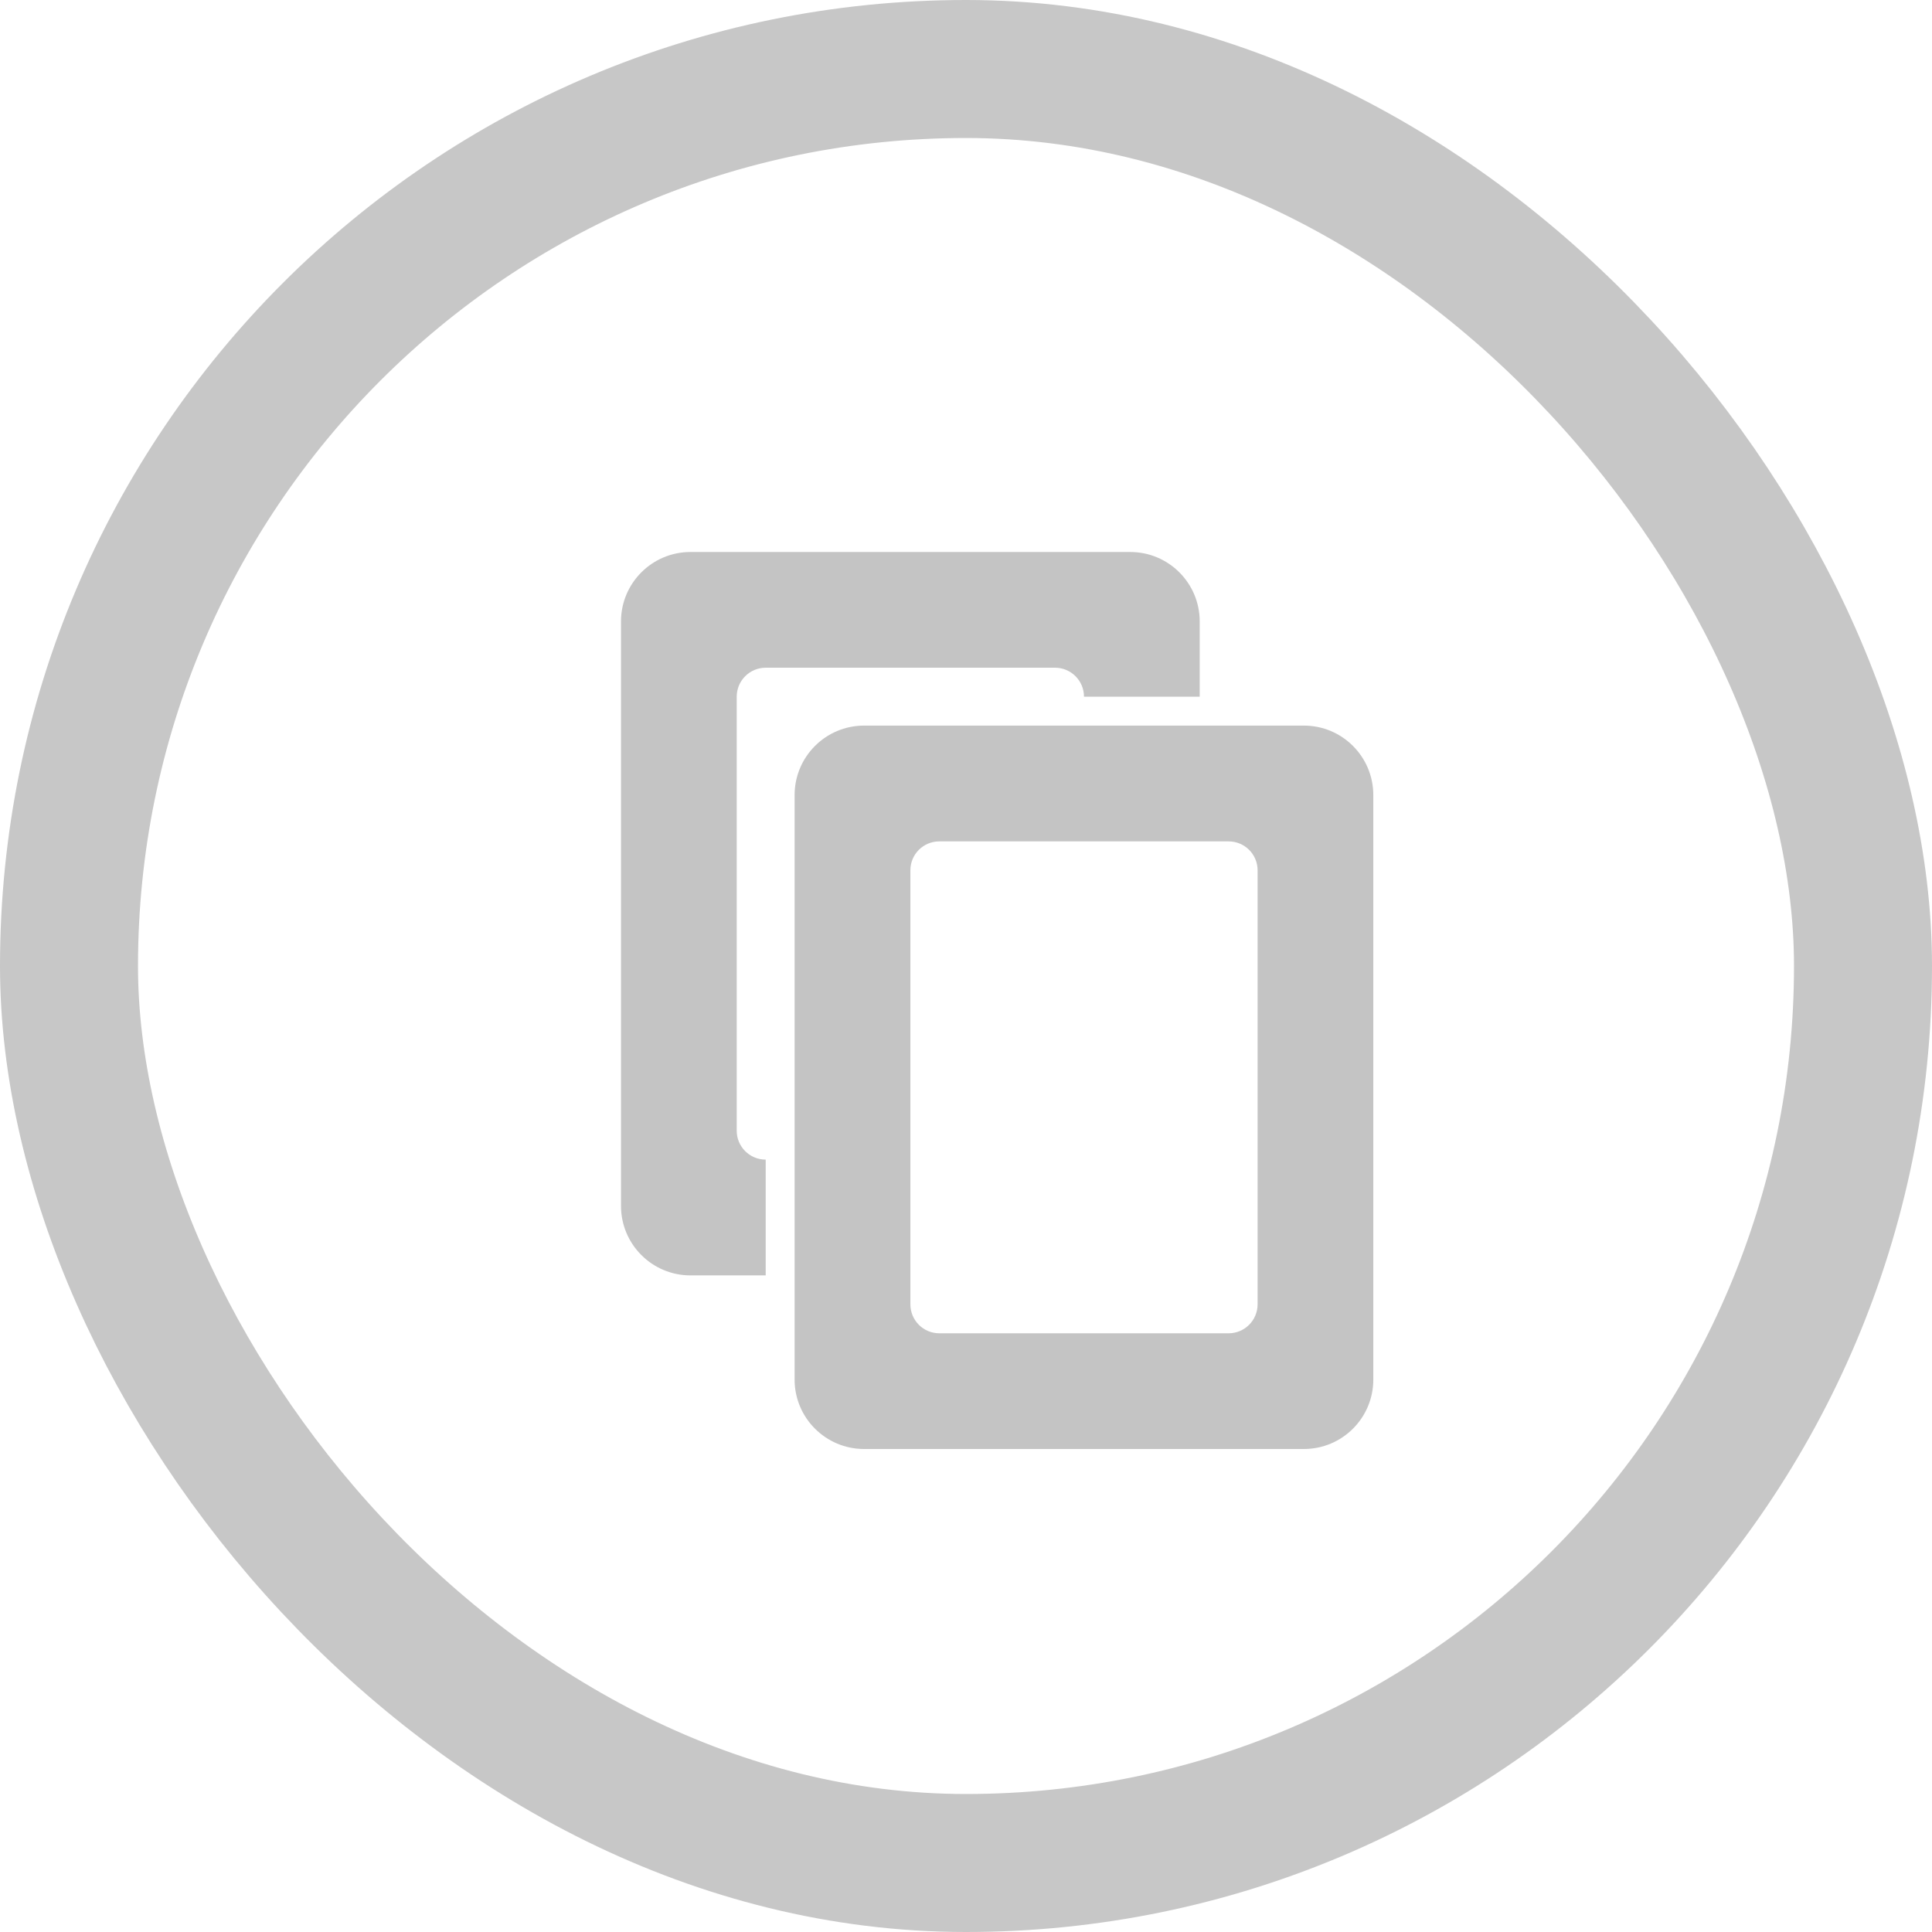 <svg width="28" height="28" viewBox="0 0 28 28" fill="none" xmlns="http://www.w3.org/2000/svg">
<rect x="1" y="1" width="26" height="26" rx="13" stroke="#C7C7C7" stroke-width="2"/>
<path fill-rule="evenodd" clip-rule="evenodd" d="M10.007 8C9.451 8 9 8.451 9 9.006V17.477C9 18.033 9.451 18.484 10.007 18.484H11.097L11.097 16.806C10.865 16.806 10.677 16.619 10.677 16.387V10.097C10.677 9.865 10.865 9.677 11.097 9.677H15.29C15.522 9.677 15.71 9.865 15.71 10.097H17.387V9.006C17.387 8.451 16.936 8 16.381 8H10.007ZM11.516 11.523C11.516 10.967 11.967 10.516 12.523 10.516H18.897C19.453 10.516 19.903 10.967 19.903 11.523V19.994C19.903 20.549 19.453 21 18.897 21H12.523C11.967 21 11.516 20.549 11.516 19.994V11.523ZM13.194 12.613C13.194 12.381 13.381 12.194 13.613 12.194H17.806C18.038 12.194 18.226 12.381 18.226 12.613V18.903C18.226 19.135 18.038 19.323 17.806 19.323H13.613C13.381 19.323 13.194 19.135 13.194 18.903V12.613Z" fill="#C4C4C4"/>
</svg>
